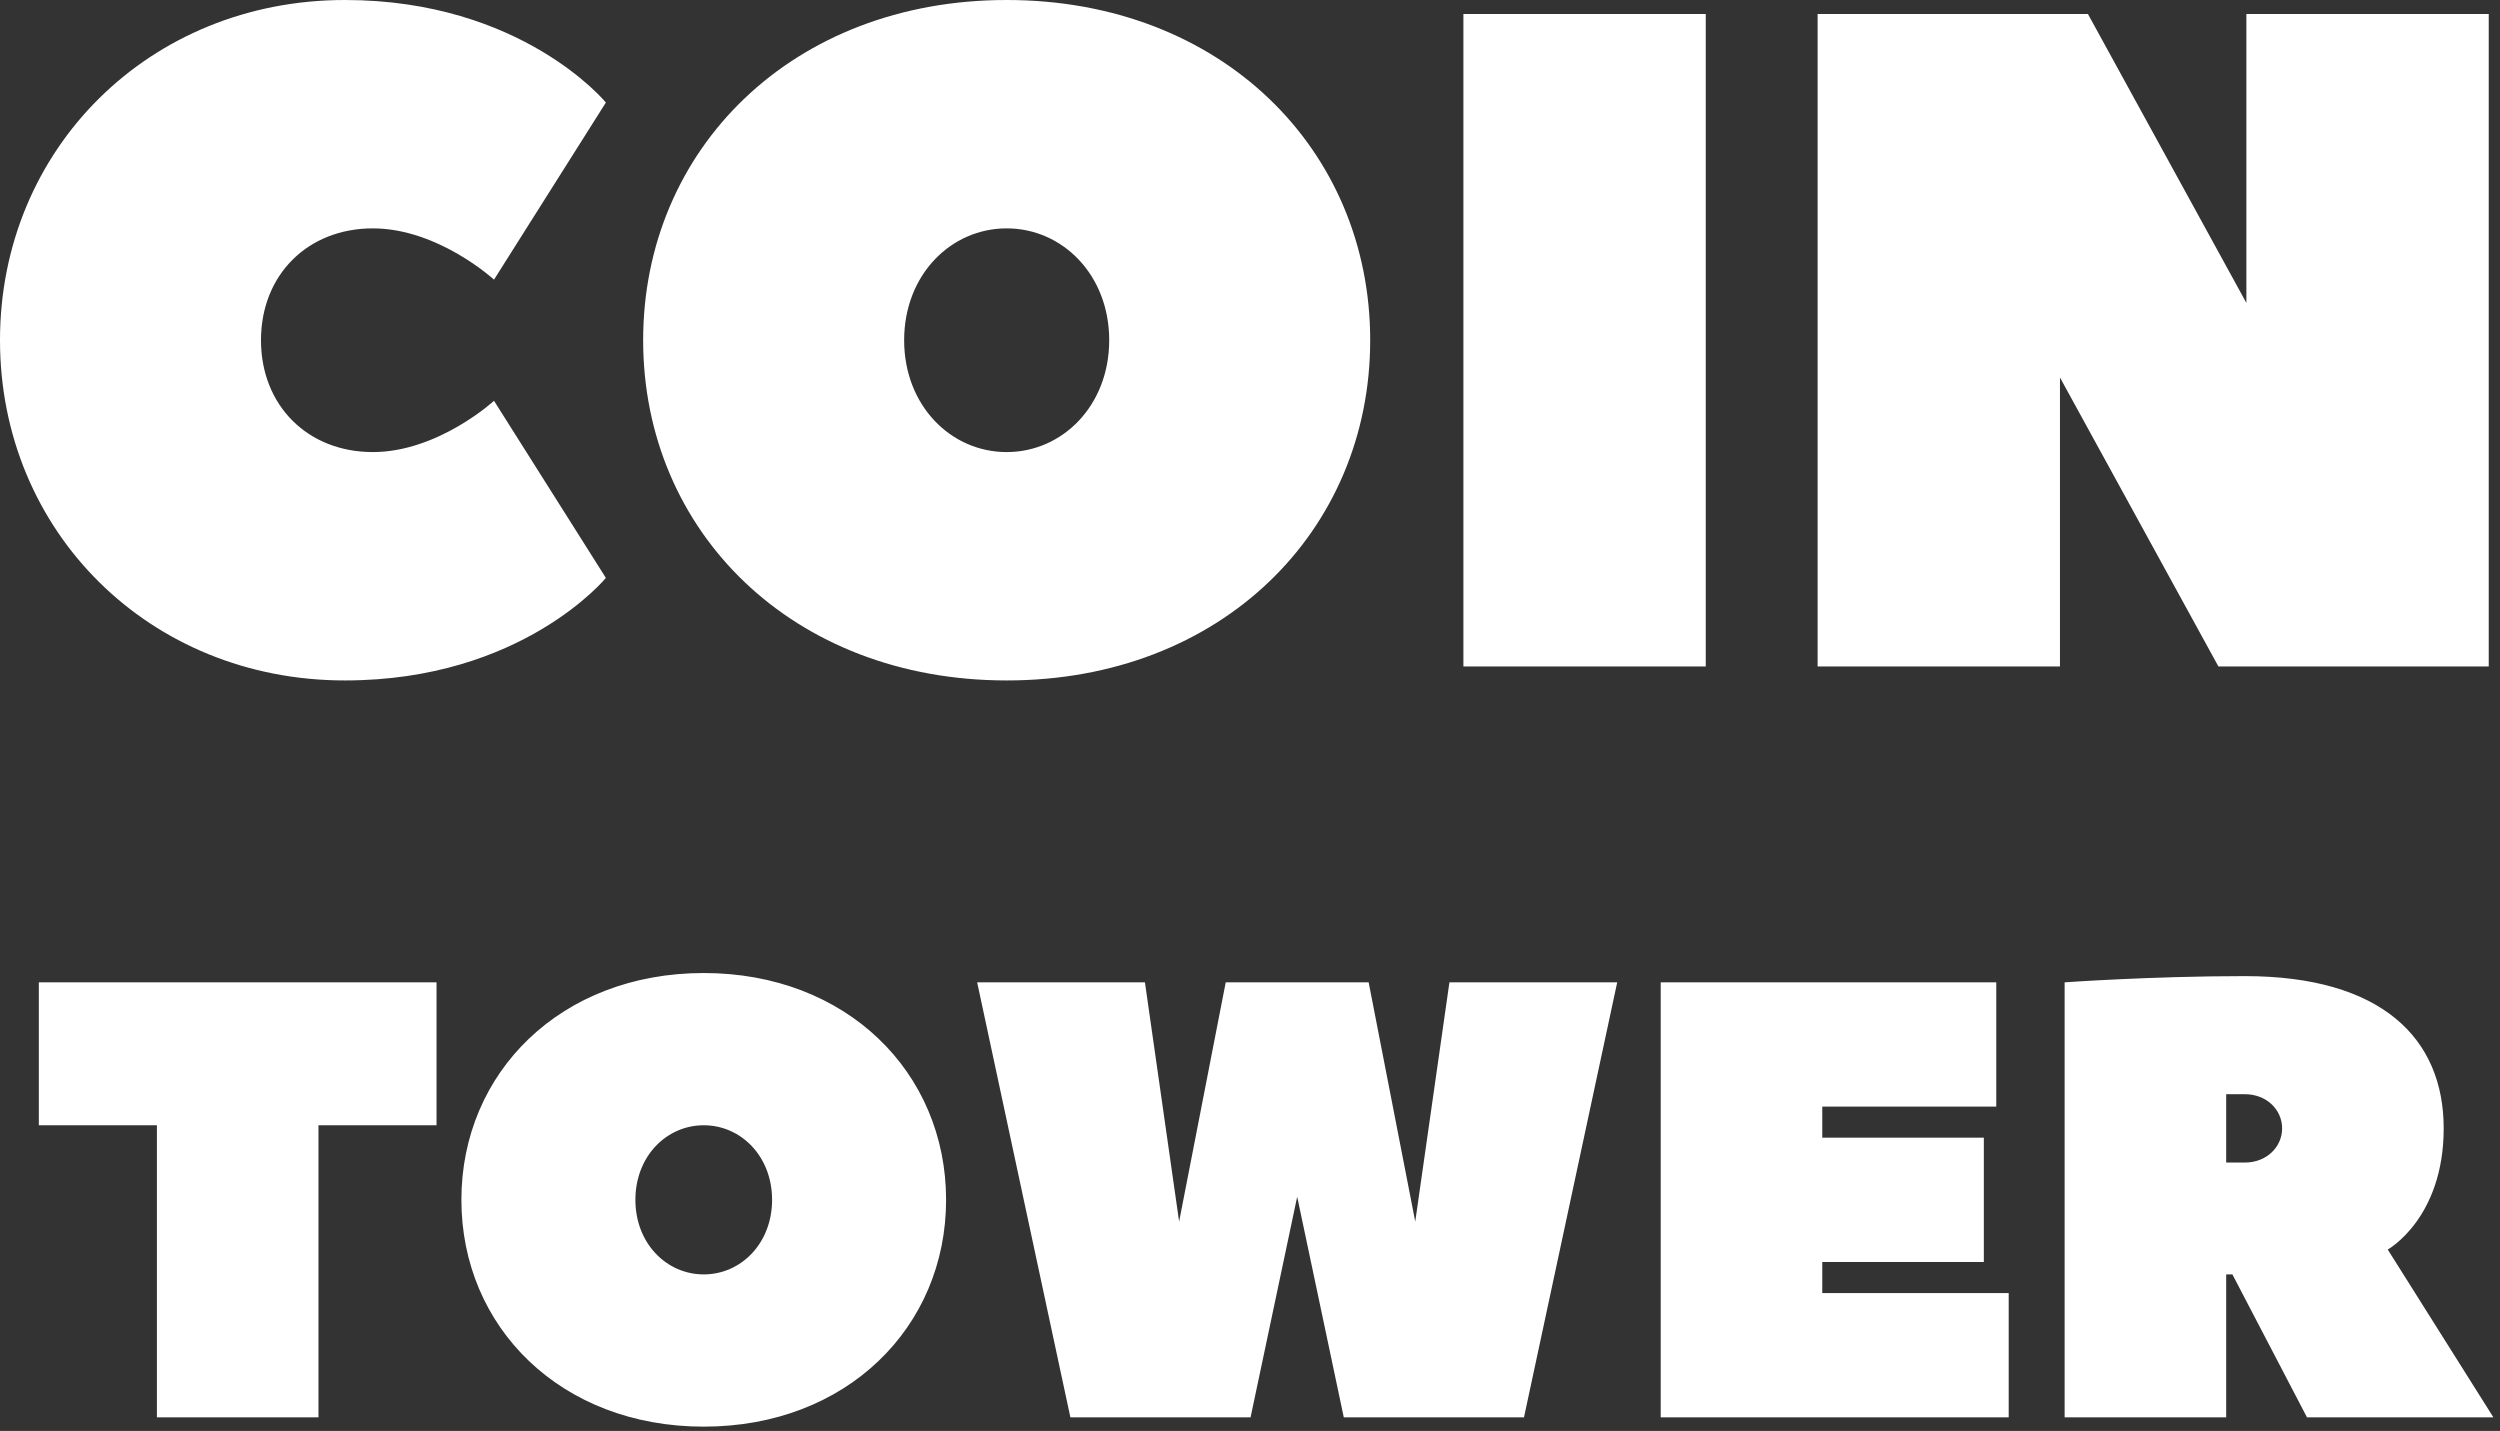 <?xml version="1.0" encoding="UTF-8"?>
<svg width="152px" height="87px" viewBox="0 0 152 87" version="1.1" xmlns="http://www.w3.org/2000/svg" xmlns:xlink="http://www.w3.org/1999/xlink">
    <rect x="0" y="0" width="152" height="87" fill="#333333" stroke="none"/>
    <!-- Generator: Sketch 47 (45396) - http://www.bohemiancoding.com/sketch -->
    <title>COIN TOWER Copy</title>
    <desc>Created with Sketch.</desc>
    <defs></defs>
    <g id="Page-1" stroke="none" stroke-width="1" fill="none" fill-rule="evenodd">
        <g id="Desktop-Copy-2" transform="translate(-507, -58)" fill="#FFFFFF">
            <path d="M507,78.685 C507,90.303 516.068,99.371 527.969,99.371 C538.736,99.371 543.837,93.137 543.837,93.137 L537.036,82.369 C537.036,82.369 533.636,85.486 529.669,85.486 C525.702,85.486 522.868,82.652 522.868,78.685 C522.868,74.718 525.702,71.885 529.669,71.885 C533.636,71.885 537.036,75.002 537.036,75.002 L543.837,64.234 C543.837,64.234 538.736,58 527.969,58 C516.068,58 507,67.068 507,78.685 Z M574.44,78.685 C574.44,74.718 571.606,71.885 568.206,71.885 C564.806,71.885 561.972,74.718 561.972,78.685 C561.972,82.652 564.806,85.486 568.206,85.486 C571.606,85.486 574.44,82.652 574.44,78.685 Z M590.308,78.685 C590.308,90.303 581.241,99.371 568.206,99.371 C555.171,99.371 546.104,90.303 546.104,78.685 C546.104,67.068 555.171,58 568.206,58 C581.241,58 590.308,67.068 590.308,78.685 Z M610.71,58.85 L595.975,58.85 L595.975,98.521 L610.71,98.521 L610.71,58.85 Z M641.88,98.521 L658.315,98.521 L658.315,58.85 L643.58,58.85 L643.58,76.418 L633.946,58.85 L617.511,58.85 L617.511,98.521 L632.246,98.521 L632.246,80.952 L641.88,98.521 Z M509.361,117.726 L509.361,126.416 L516.54,126.416 L516.54,144.173 L526.363,144.173 L526.363,126.416 L533.541,126.416 L533.541,117.726 L509.361,117.726 Z M553.943,130.95 C553.943,128.305 552.054,126.416 549.788,126.416 C547.521,126.416 545.632,128.305 545.632,130.95 C545.632,133.594 547.521,135.484 549.788,135.484 C552.054,135.484 553.943,133.594 553.943,130.95 Z M564.522,130.95 C564.522,138.695 558.477,144.74 549.788,144.74 C541.098,144.74 535.053,138.695 535.053,130.95 C535.053,123.205 541.098,117.16 549.788,117.16 C558.477,117.16 564.522,123.205 564.522,130.95 Z M590.214,117.726 L581.524,117.726 L578.69,132.272 L576.612,117.726 L566.411,117.726 L572.079,144.173 L583.035,144.173 L585.869,130.761 L588.702,144.173 L599.659,144.173 L605.326,117.726 L595.125,117.726 L593.047,132.272 L590.214,117.726 Z M617.794,134.728 L627.617,134.728 L627.617,127.172 L617.794,127.172 L617.794,125.283 L628.373,125.283 L628.373,117.726 L607.971,117.726 L607.971,144.173 L629.129,144.173 L629.129,136.617 L617.794,136.617 L617.794,134.728 Z M658.598,144.173 L647.264,144.173 L642.73,135.484 L642.352,135.484 L642.352,144.173 L632.529,144.173 L632.529,117.726 C632.529,117.726 637.818,117.348 643.486,117.348 C651.798,117.348 655.576,121.127 655.576,126.605 C655.576,132.083 652.175,133.972 652.175,133.972 L658.598,144.173 Z M642.352,128.683 L643.486,128.683 C644.808,128.683 645.753,127.738 645.753,126.605 C645.753,125.471 644.808,124.527 643.486,124.527 L642.352,124.527 L642.352,128.683 Z" id="COIN-TOWER-Copy"></path>
        </g>
    </g>
</svg>